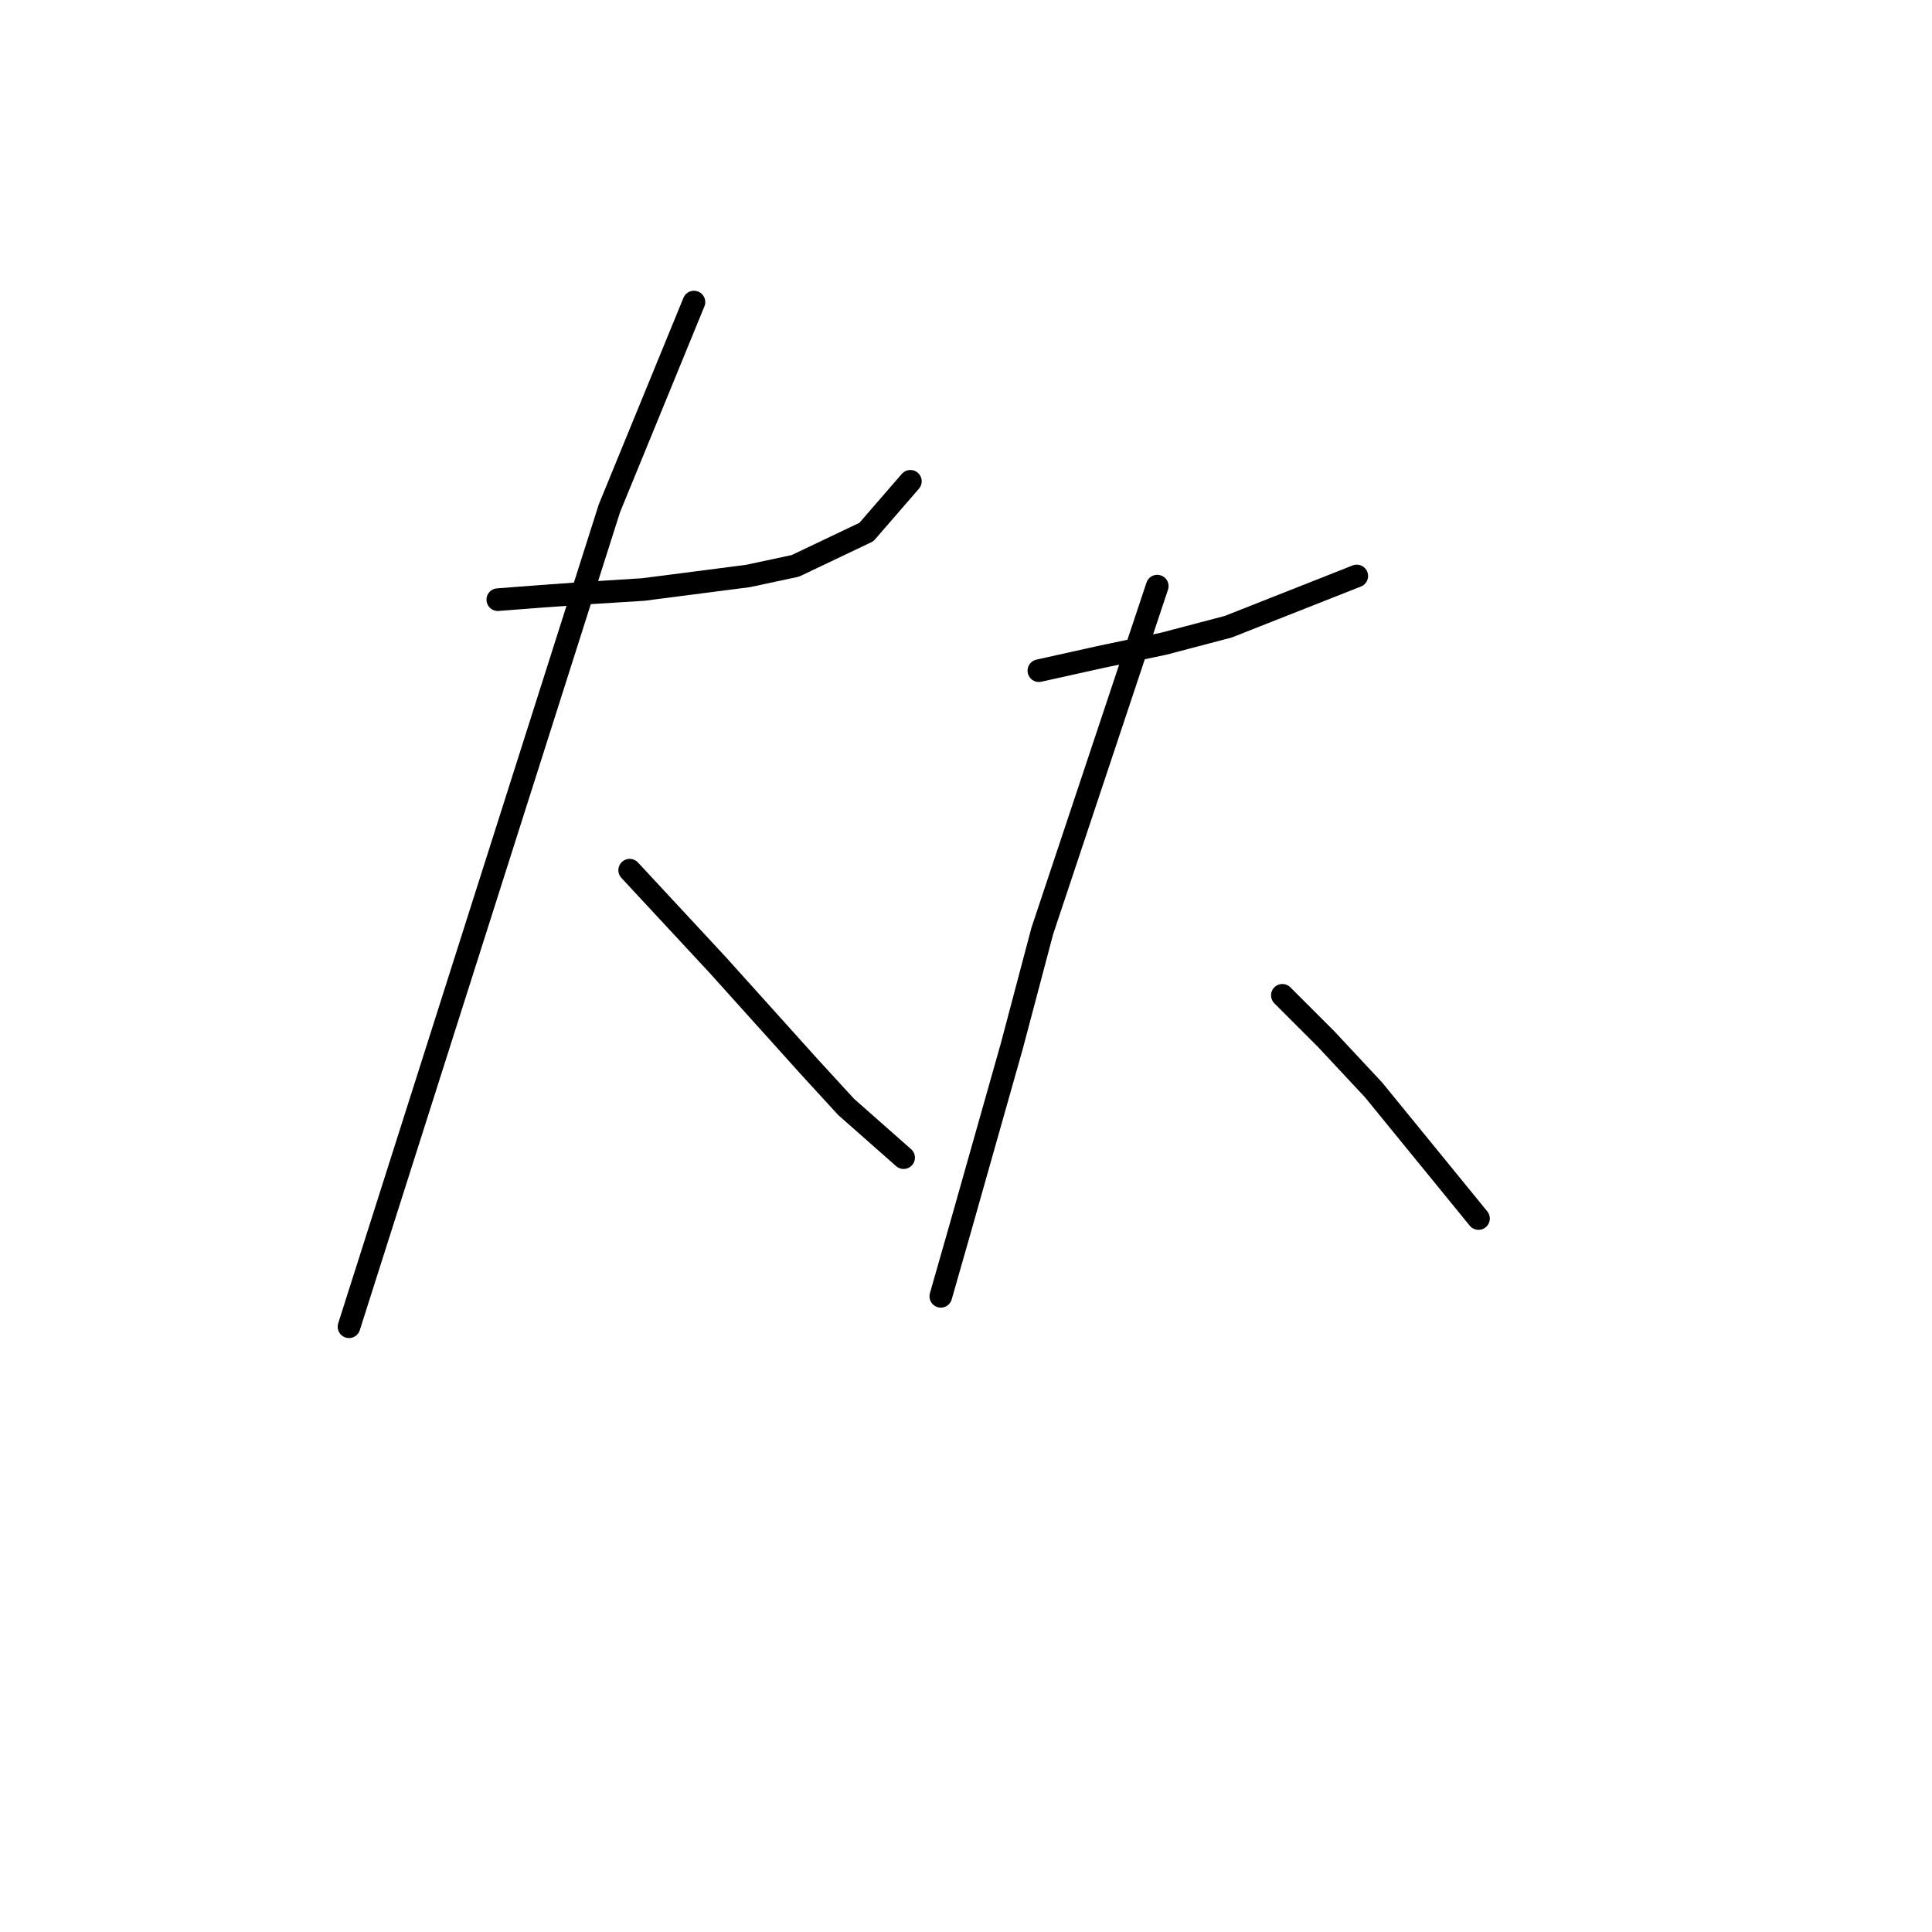 <?xml version="1.0" standalone="no"?>
    <svg width="256" height="256" xmlns="http://www.w3.org/2000/svg" version="1.1">
    <polyline stroke="black" stroke-width="3" stroke-linecap="round" fill="transparent" stroke-linejoin="round" points="65.961 79.458 71.786 79.01 78.06 78.562 85.229 78.114 99.12 76.321 105.394 74.977 114.804 70.496 120.629 63.775 120.629 63.775 " />
        <polyline stroke="black" stroke-width="3" stroke-linecap="round" fill="transparent" stroke-linejoin="round" points="91.951 40.025 80.748 67.359 46.245 175.8 46.245 175.8 " />
        <polyline stroke="black" stroke-width="3" stroke-linecap="round" fill="transparent" stroke-linejoin="round" points="83.437 115.306 95.088 127.853 107.186 141.296 112.115 146.673 119.733 153.395 119.733 153.395 " />
        <polyline stroke="black" stroke-width="3" stroke-linecap="round" fill="transparent" stroke-linejoin="round" points="137.657 88.868 145.723 87.076 154.237 85.283 162.751 83.043 179.779 76.321 179.779 76.321 " />
        <polyline stroke="black" stroke-width="3" stroke-linecap="round" fill="transparent" stroke-linejoin="round" points="153.341 77.666 138.105 123.372 134.072 138.607 127.351 162.357 124.662 171.767 124.662 171.767 " />
        <polyline stroke="black" stroke-width="3" stroke-linecap="round" fill="transparent" stroke-linejoin="round" points="169.92 131.886 175.746 137.711 182.019 144.433 195.91 161.461 195.91 161.461 " />
        </svg>